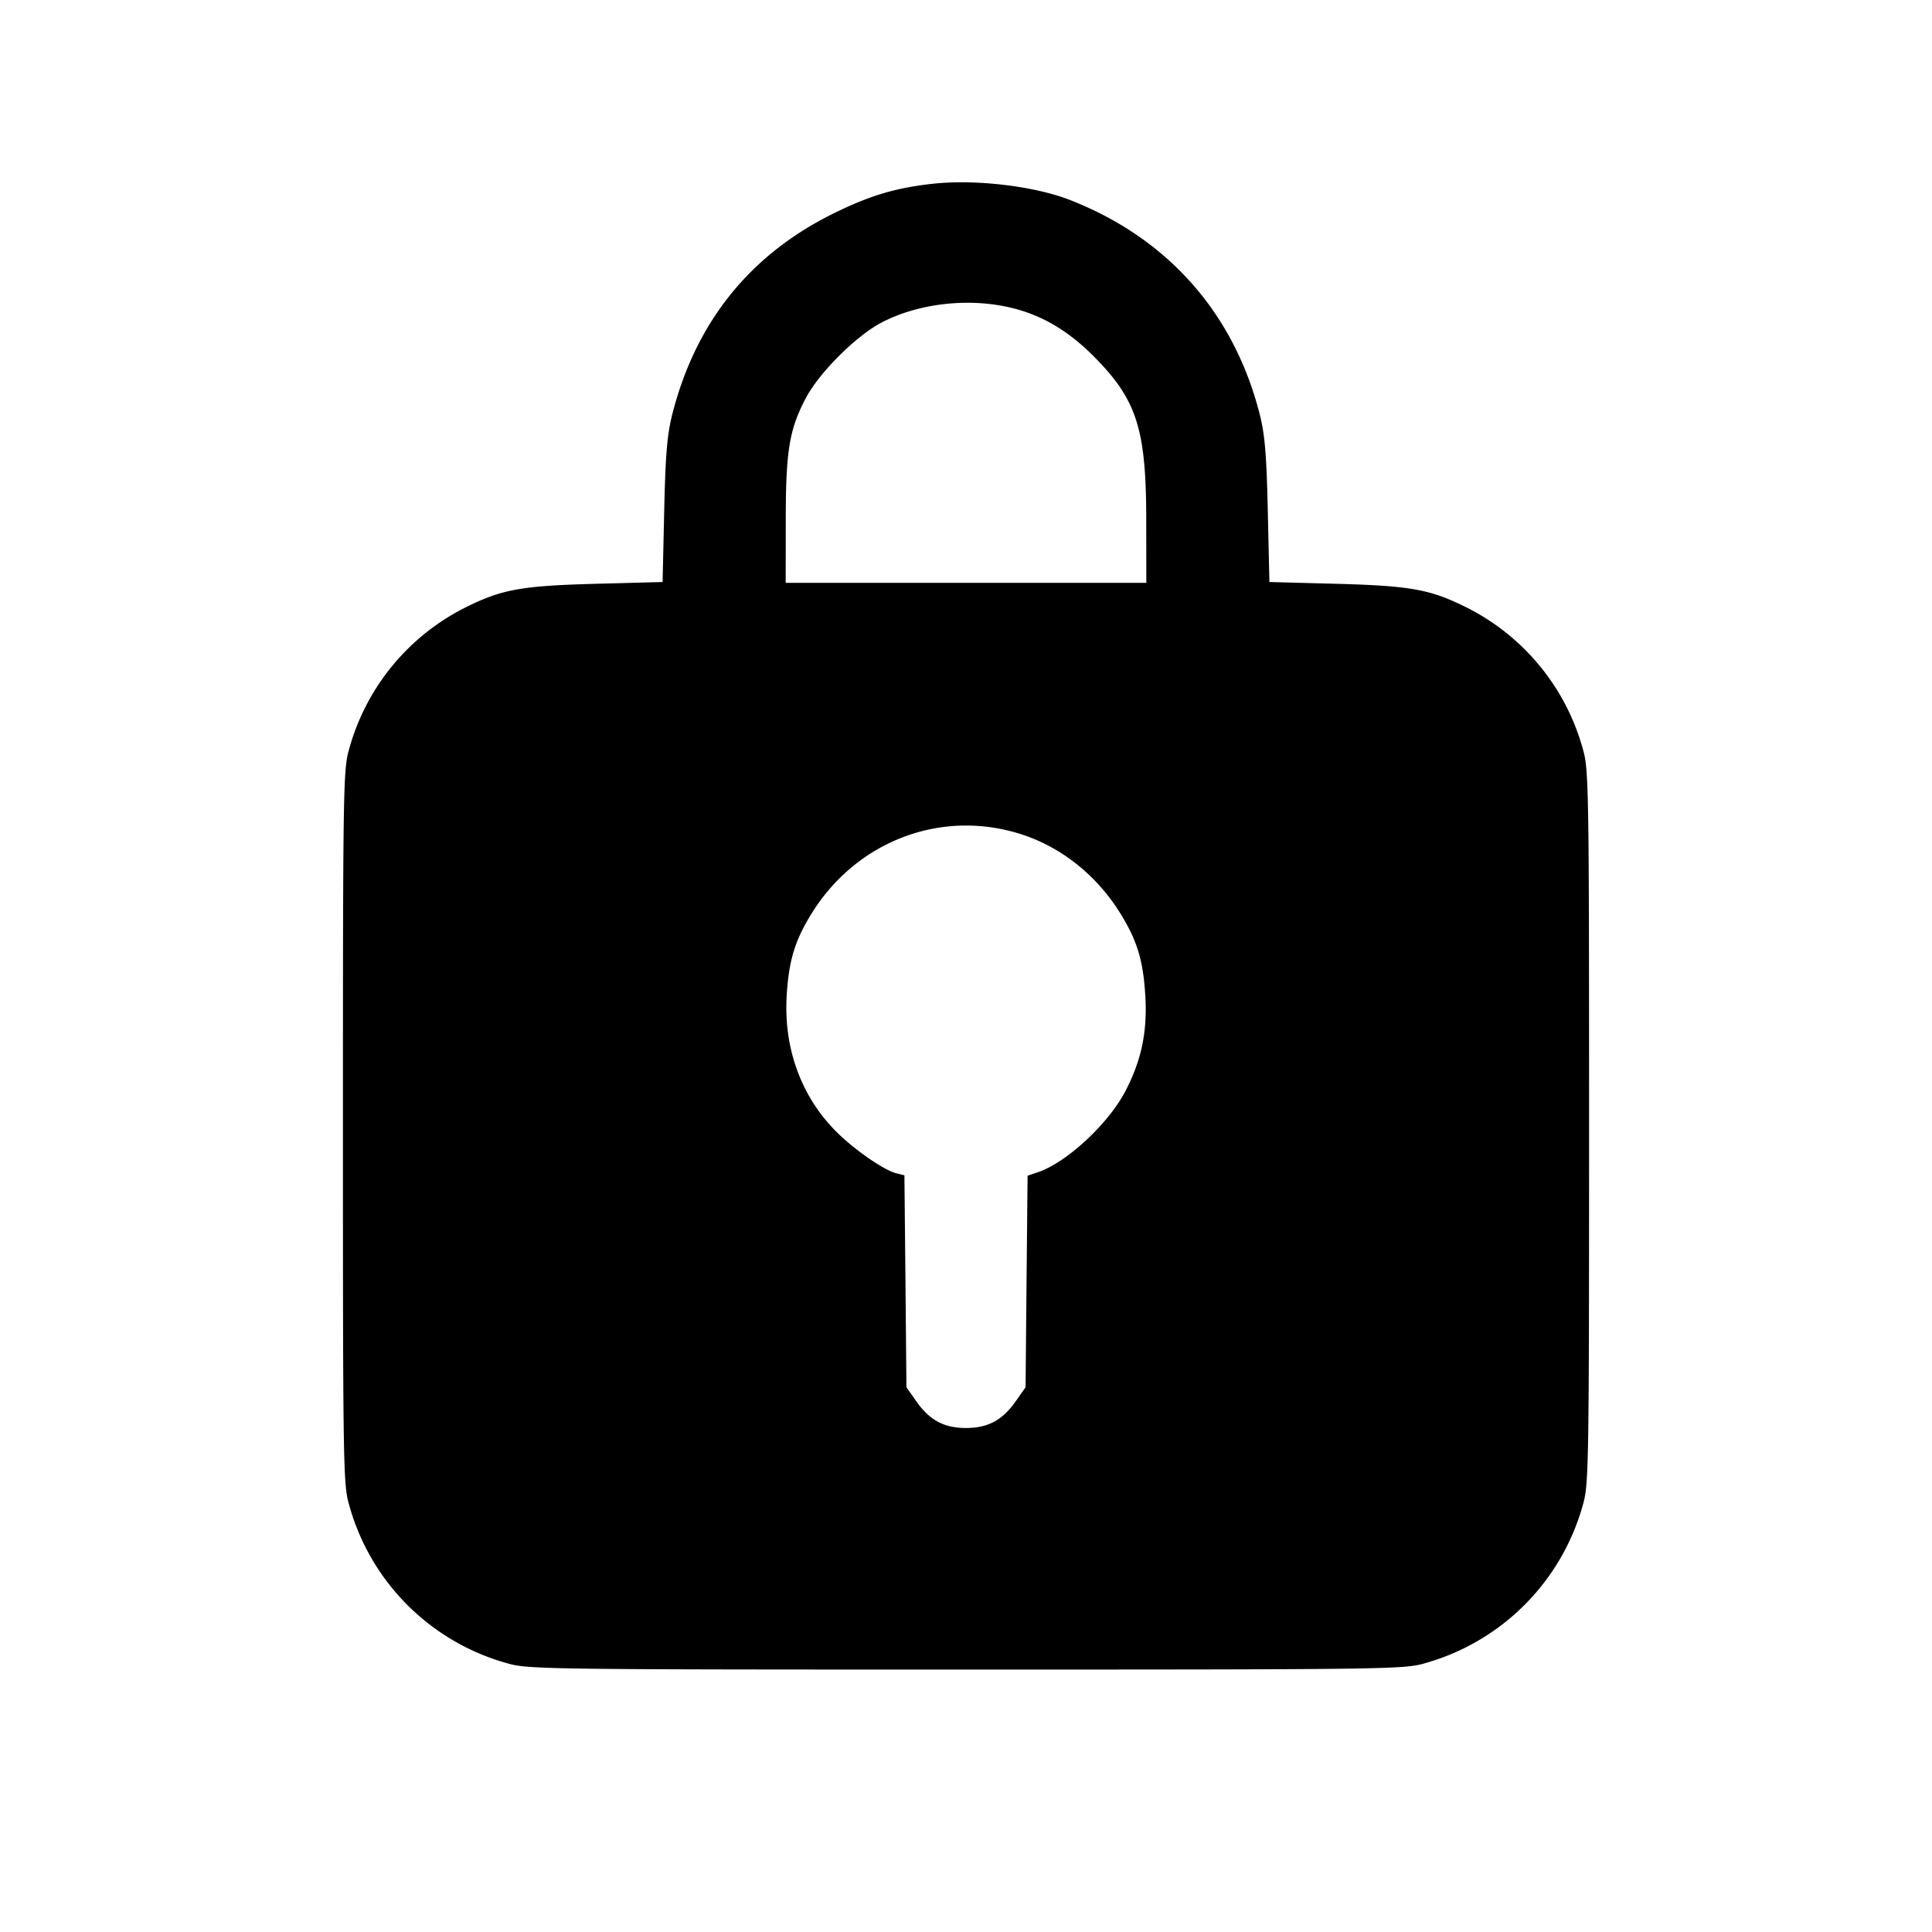 <svg xmlns="http://www.w3.org/2000/svg" viewBox="0 0 24 24"><path d="M11.595 2.282c-.46.05-.773.142-1.215.357-1.051.51-1.733 1.35-2.027 2.501-.065.257-.086.493-.102 1.205l-.02.885-.826.022c-.924.025-1.165.068-1.609.287A2.8 2.8 0 0 0 4.333 9.32c-.069.244-.073.531-.073 4.68s.004 4.436.073 4.68a2.82 2.82 0 0 0 1.987 1.987c.245.069.564.073 5.68.073 5.132 0 5.434-.004 5.68-.073a2.83 2.83 0 0 0 1.987-1.987c.069-.245.073-.517.073-4.68s-.004-4.435-.073-4.68a2.8 2.8 0 0 0-1.465-1.782c-.442-.218-.684-.261-1.607-.286l-.826-.022-.02-.885c-.016-.712-.037-.948-.102-1.205-.321-1.254-1.143-2.182-2.354-2.655-.441-.173-1.171-.26-1.698-.203m.961 1.54c.378.089.707.281 1.024.598.542.542.659.904.659 2.05l.001.77H9.76l.001-.77c0-.871.044-1.136.25-1.526.166-.315.619-.767.934-.934.456-.241 1.079-.314 1.611-.188m.144 6.546c.502.165.942.523 1.231 1.001.2.329.272.575.297 1.011.025.443-.051.799-.251 1.18-.213.405-.732.885-1.085 1.002l-.127.043-.013 1.314-.012 1.314-.121.172c-.166.237-.346.334-.619.334s-.453-.097-.619-.334l-.121-.172-.012-1.316-.013-1.317-.098-.024c-.162-.041-.543-.307-.765-.535-.423-.432-.636-1.024-.6-1.661.025-.436.097-.682.297-1.011.56-.923 1.63-1.33 2.631-1.001" fill-rule="evenodd"/></svg>